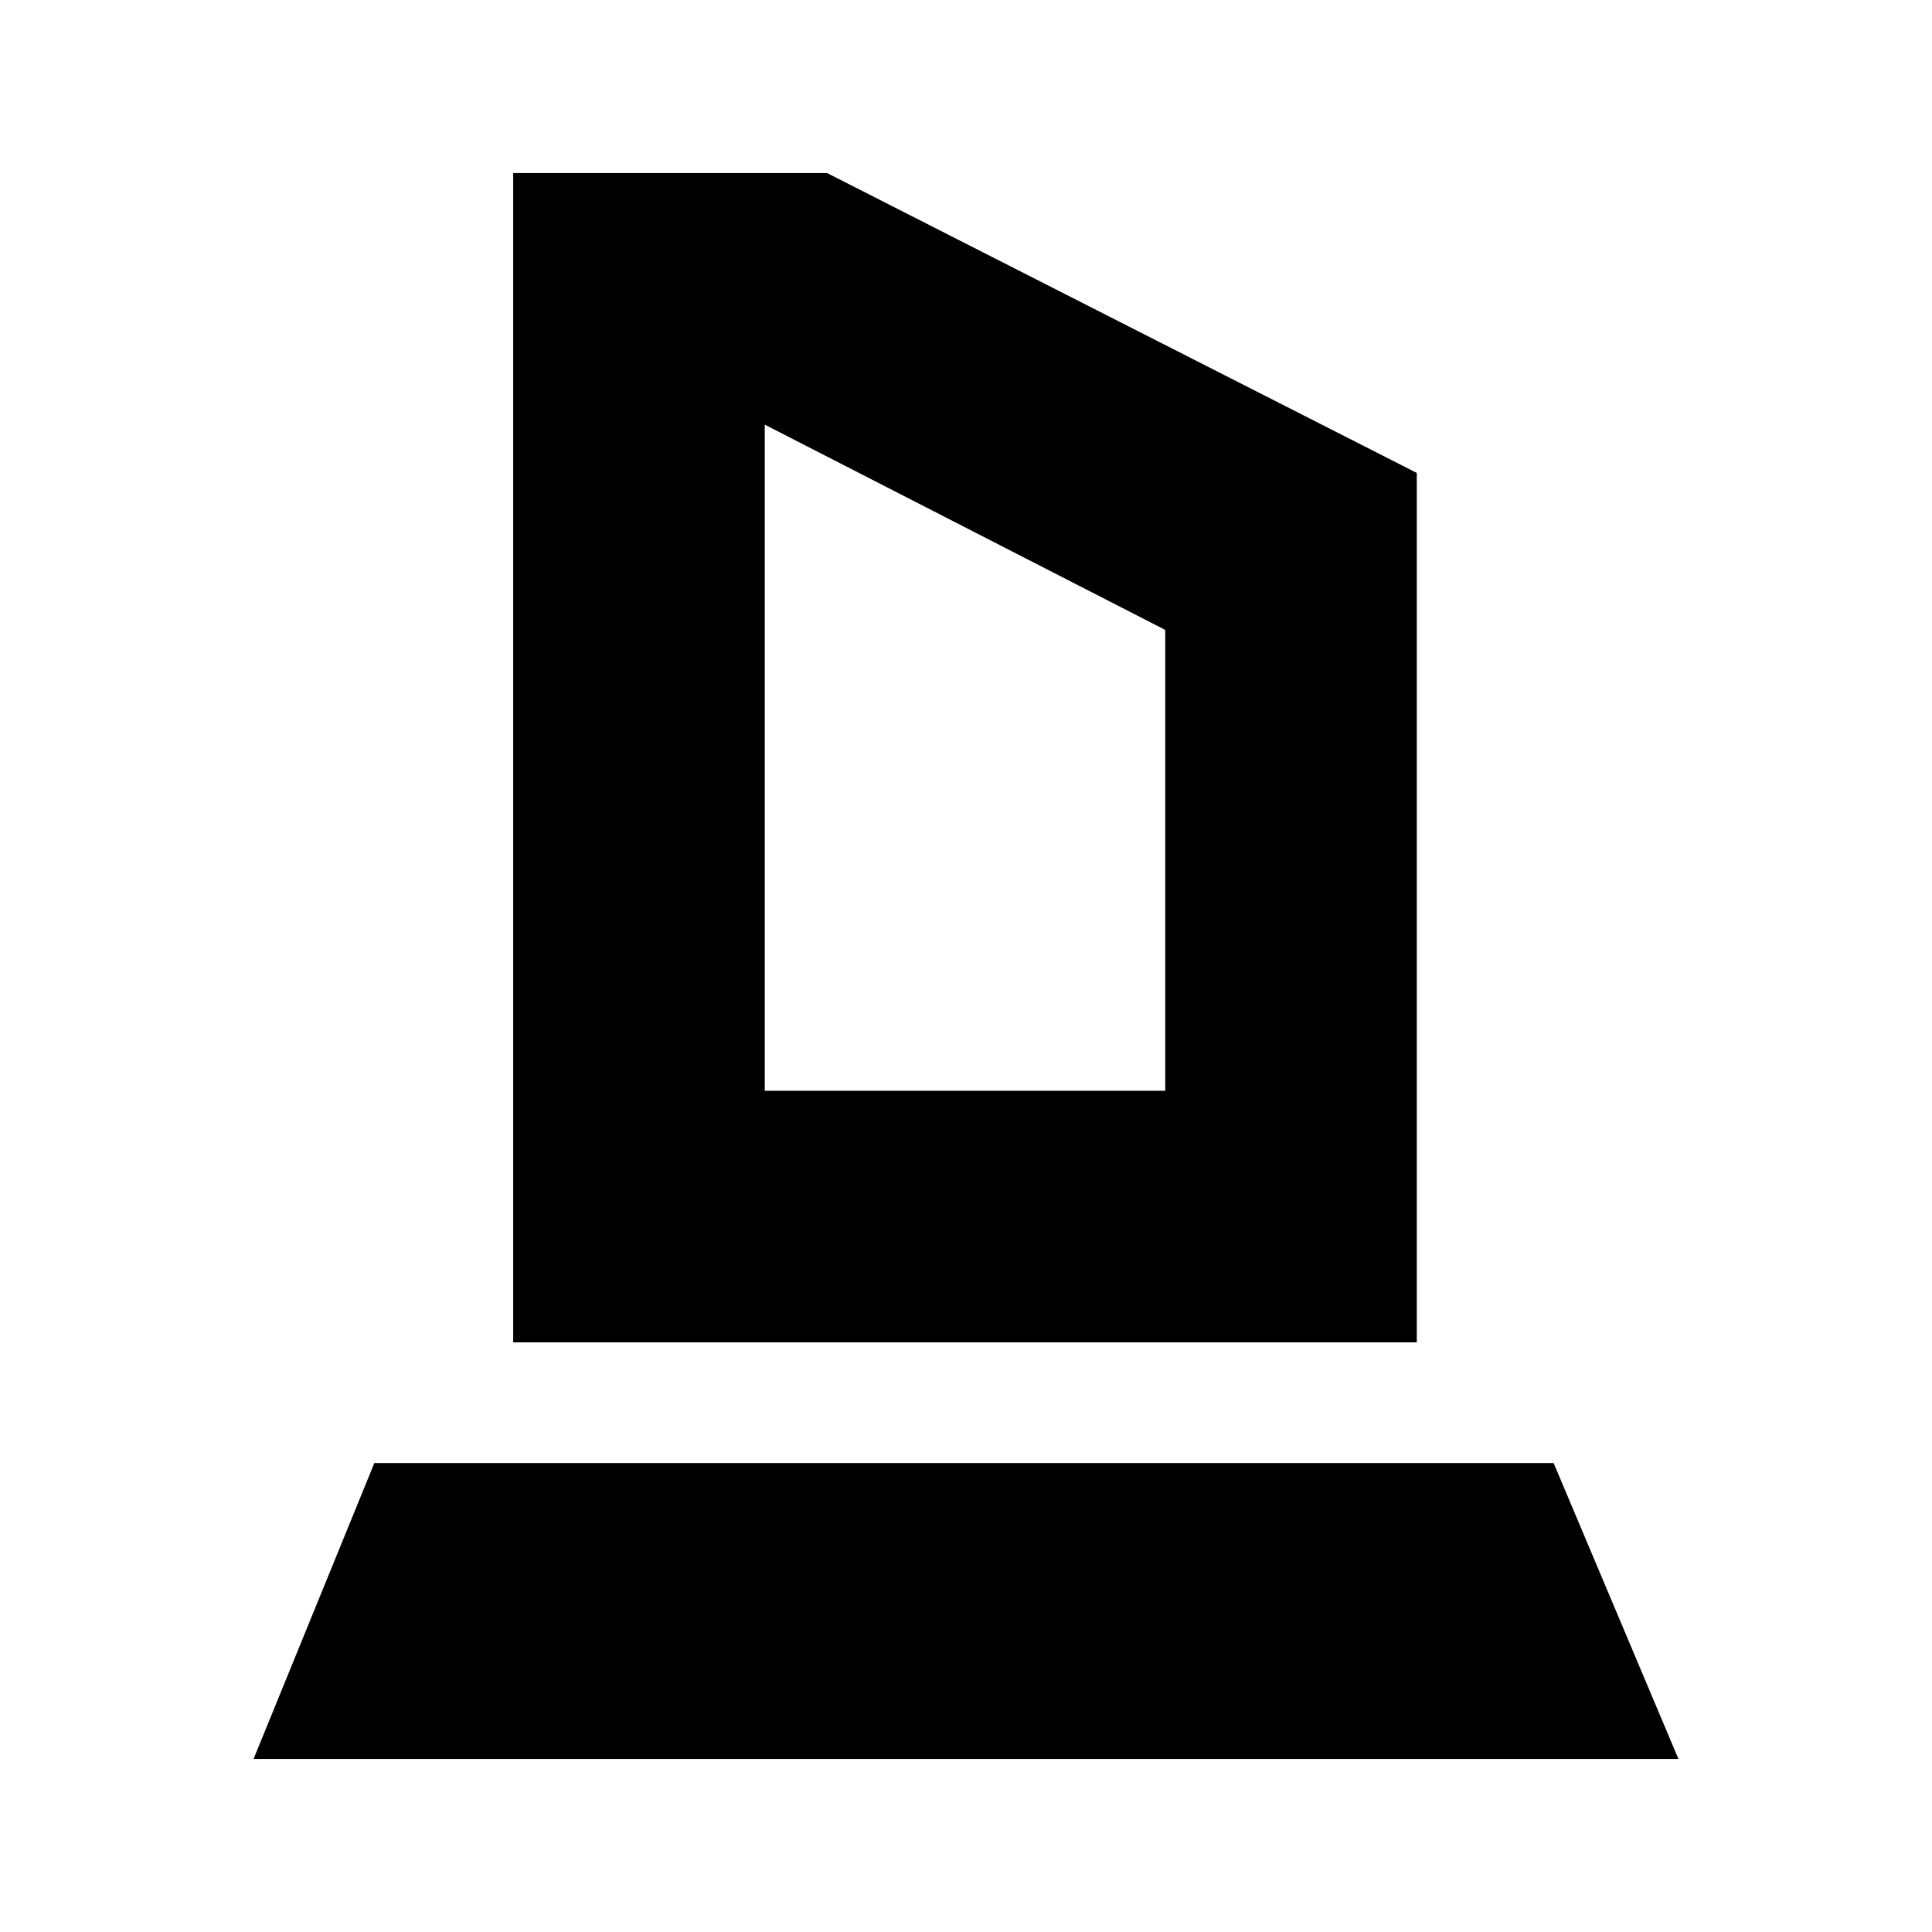 <svg xmlns="http://www.w3.org/2000/svg" height="24" viewBox="0 -960 960 960" width="24"><path d="M255-293v-581h156l293 149v432H255Zm125-125h199v-229L380-749v331ZM126-86l60-147h586l62 147H126Zm254-332h199-199Z"/></svg>